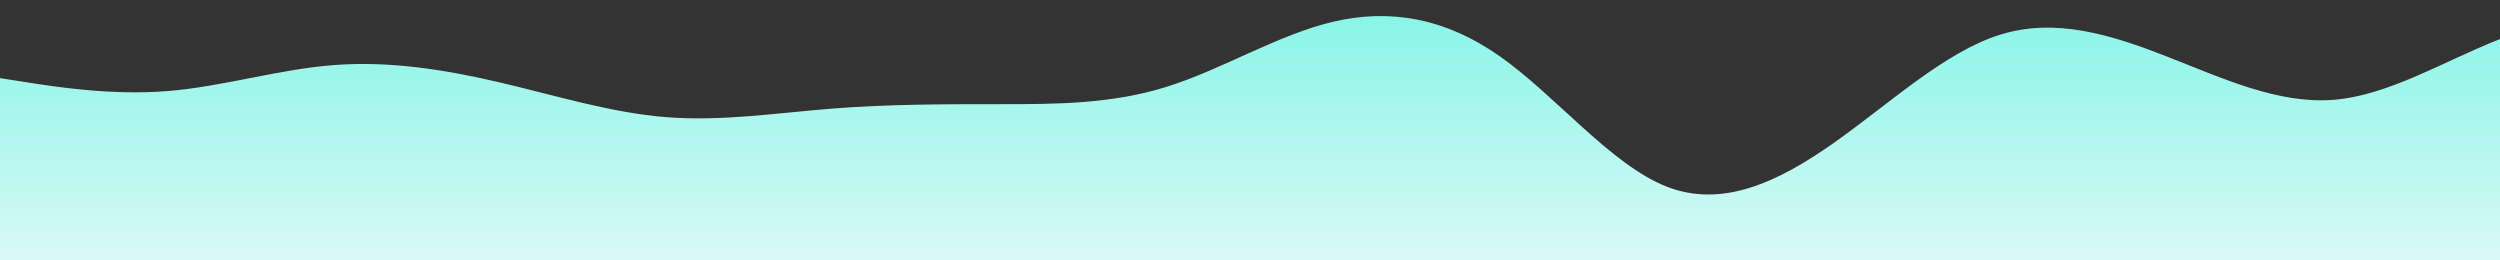 <?xml version="1.0" standalone="no"?>
<svg xmlns:xlink="http://www.w3.org/1999/xlink" id="wave" style="transform:rotate(0deg); transition: 0.3s" viewBox="0 0 1440 150" version="1.1" xmlns="http://www.w3.org/2000/svg"><rect x="0" y="0" width="1440" height="150" fill="#333333" stroke="none"/><defs><linearGradient id="sw-gradient-0" x1="0" x2="0" y1="1" y2="0"><stop stop-color="rgba(216.42, 249.45, 247.1, 1)" offset="0%"/><stop stop-color="rgba(135.032, 244.897, 229.636, 1)" offset="100%"/></linearGradient></defs><path style="transform:translate(0, 0px); opacity:1" fill="url(#sw-gradient-0)" d="M0,45L16,47.5C32,50,64,55,96,52.5C128,50,160,40,192,37.5C224,35,256,40,288,47.5C320,55,352,65,384,67.5C416,70,448,65,480,62.5C512,60,544,60,576,60C608,60,640,60,672,50C704,40,736,20,768,12.5C800,5,832,10,864,32.5C896,55,928,95,960,107.5C992,120,1024,105,1056,82.5C1088,60,1120,30,1152,20C1184,10,1216,20,1248,32.5C1280,45,1312,60,1344,57.5C1376,55,1408,35,1440,22.5C1472,10,1504,5,1536,10C1568,15,1600,30,1632,52.5C1664,75,1696,105,1728,97.5C1760,90,1792,45,1824,40C1856,35,1888,70,1920,82.5C1952,95,1984,85,2016,77.5C2048,70,2080,65,2112,60C2144,55,2176,50,2208,47.5C2240,45,2272,45,2288,45L2304,45L2304,150L2288,150C2272,150,2240,150,2208,150C2176,150,2144,150,2112,150C2080,150,2048,150,2016,150C1984,150,1952,150,1920,150C1888,150,1856,150,1824,150C1792,150,1760,150,1728,150C1696,150,1664,150,1632,150C1600,150,1568,150,1536,150C1504,150,1472,150,1440,150C1408,150,1376,150,1344,150C1312,150,1280,150,1248,150C1216,150,1184,150,1152,150C1120,150,1088,150,1056,150C1024,150,992,150,960,150C928,150,896,150,864,150C832,150,800,150,768,150C736,150,704,150,672,150C640,150,608,150,576,150C544,150,512,150,480,150C448,150,416,150,384,150C352,150,320,150,288,150C256,150,224,150,192,150C160,150,128,150,96,150C64,150,32,150,16,150L0,150Z"/></svg>